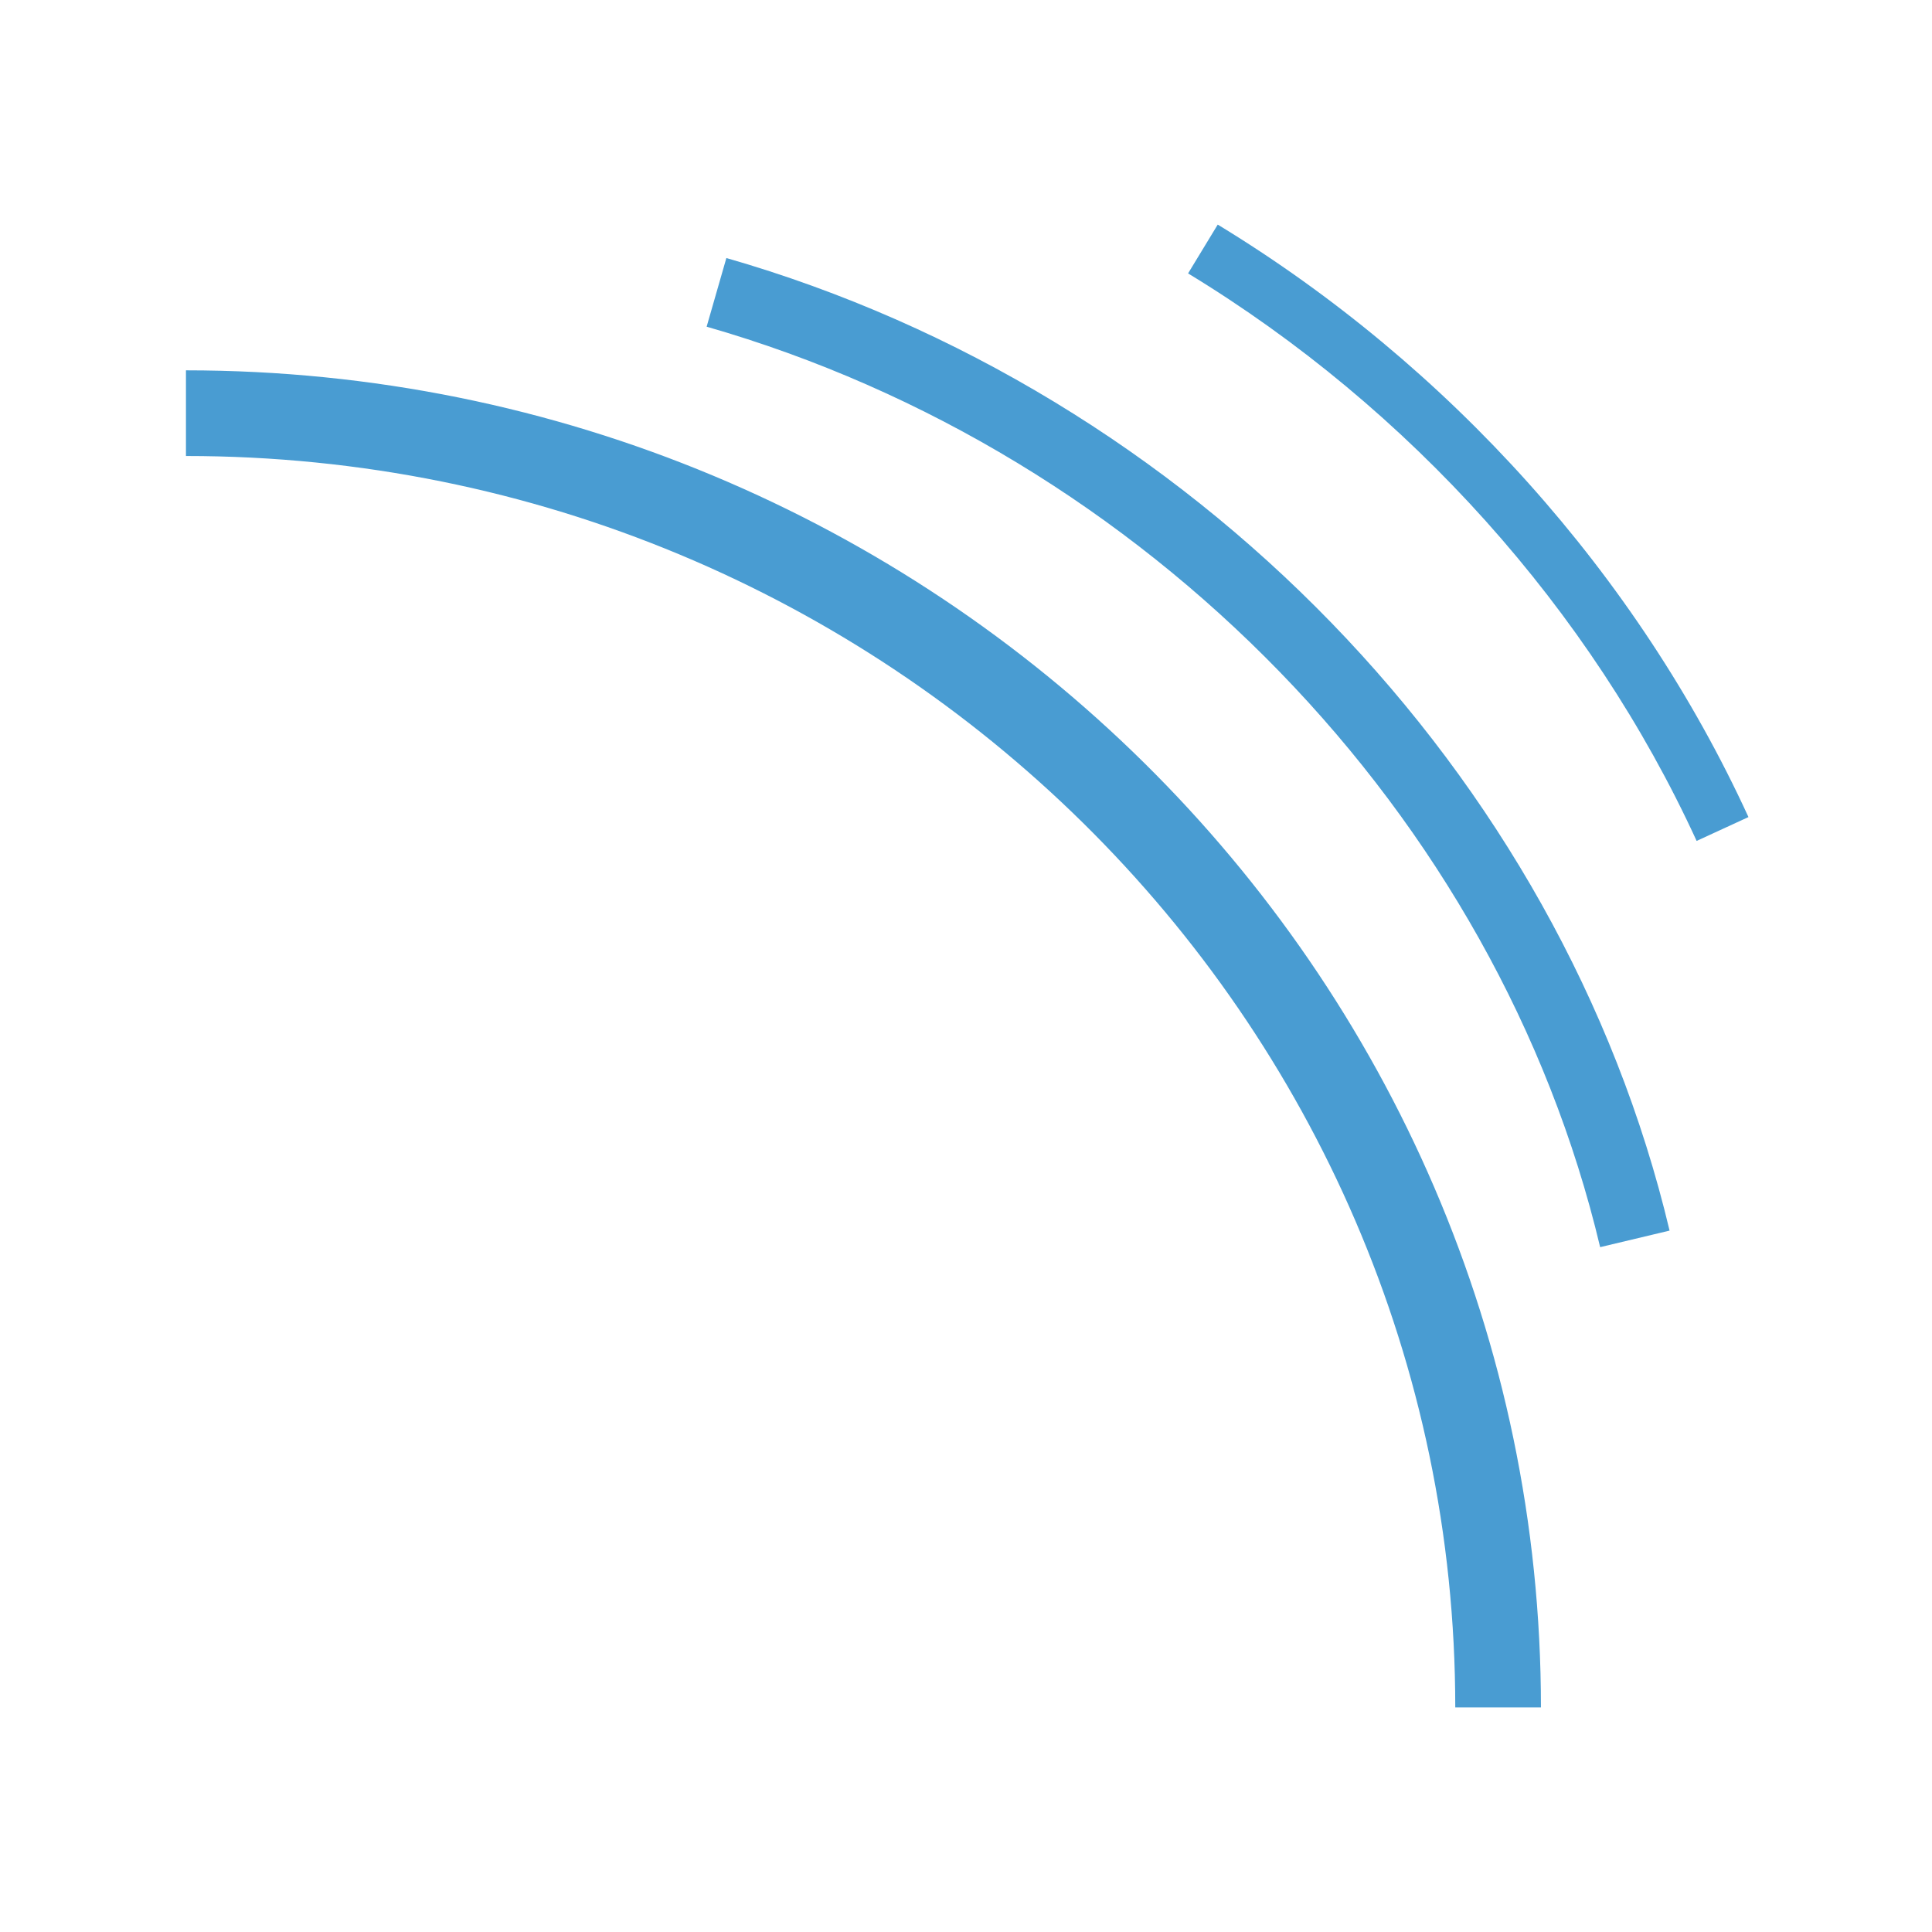 <svg width="800" height="800" viewBox="0 0 800 800" fill="none" xmlns="http://www.w3.org/2000/svg">
<path d="M638.071 707H602.594C602.594 421.269 366.802 188.82 77 188.82V153.347C386.391 153.347 638.071 401.658 638.071 707ZM662.588 516.417C620.02 337.177 474.747 187.571 292.603 135.274L300.775 106.843C493.014 162.047 646.34 320.09 691.335 509.567L662.588 516.417ZM702.536 348.208C658.646 252.508 583.798 169.041 491.957 113.212L504.239 93C600.143 151.305 678.139 238.377 724 338.331L702.536 348.208Z" fill="#499CD2"/>
</svg>
